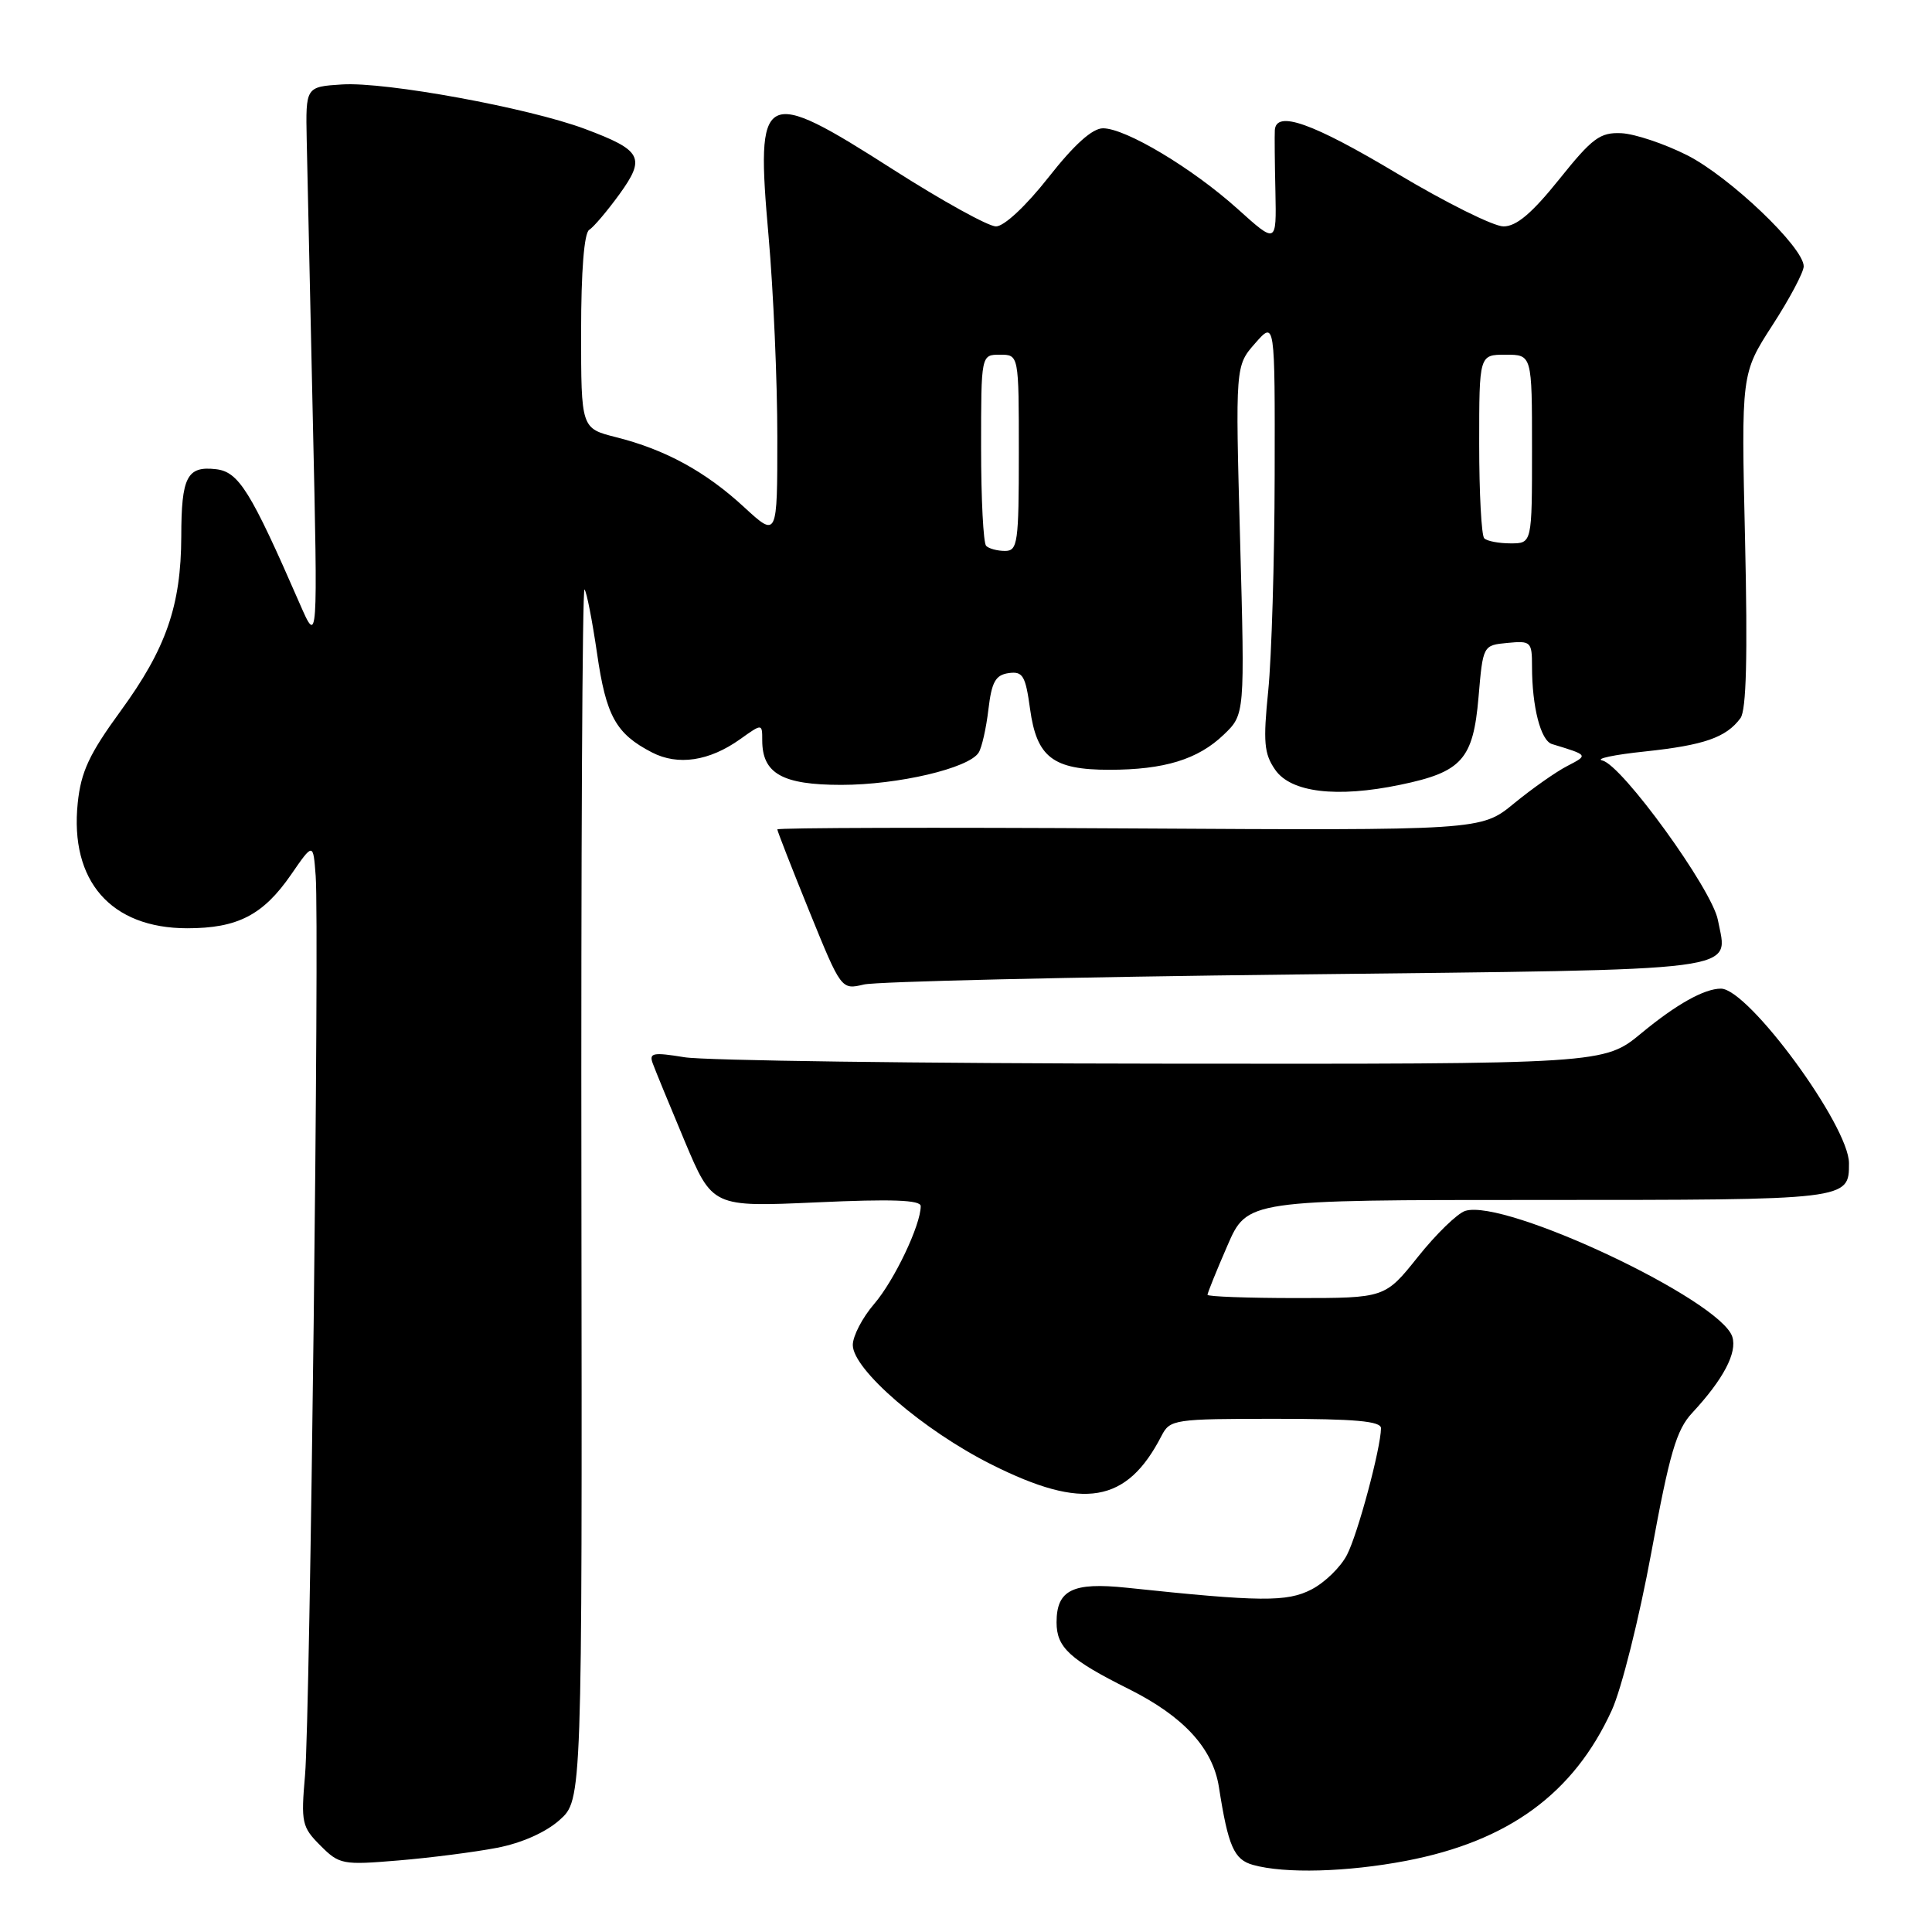 <?xml version="1.0" encoding="UTF-8" standalone="no"?>
<!DOCTYPE svg PUBLIC "-//W3C//DTD SVG 1.1//EN" "http://www.w3.org/Graphics/SVG/1.1/DTD/svg11.dtd" >
<svg xmlns="http://www.w3.org/2000/svg" xmlns:xlink="http://www.w3.org/1999/xlink" version="1.1" viewBox="0 0 256 256">
 <g >
 <path fill="currentColor"
d=" M 186.31 246.57 C 199.89 243.97 208.53 237.65 213.57 226.62 C 214.86 223.80 217.21 214.39 218.81 205.71 C 221.23 192.54 222.13 189.46 224.23 187.21 C 228.36 182.76 230.21 179.24 229.54 177.13 C 227.99 172.25 199.41 158.78 194.15 160.45 C 193.11 160.78 190.29 163.52 187.89 166.53 C 183.52 172.00 183.52 172.00 171.76 172.00 C 165.29 172.00 160.00 171.80 160.00 171.57 C 160.00 171.33 161.18 168.40 162.63 165.07 C 165.26 159.00 165.26 159.00 203.93 159.00 C 245.08 159.00 245.00 159.01 245.00 154.13 C 245.00 149.17 231.67 131.00 228.03 131.00 C 225.83 131.00 222.13 133.07 217.52 136.88 C 212.54 141.00 212.54 141.00 154.02 140.94 C 121.83 140.91 93.34 140.53 90.70 140.09 C 86.53 139.41 85.98 139.51 86.49 140.90 C 86.81 141.78 88.72 146.43 90.73 151.22 C 94.40 159.94 94.40 159.94 108.20 159.32 C 118.20 158.86 122.00 159.00 122.00 159.82 C 122.00 162.33 118.49 169.69 115.83 172.78 C 114.27 174.59 113.00 177.04 113.00 178.22 C 113.00 181.47 122.35 189.53 131.37 194.05 C 143.56 200.17 149.31 199.20 153.91 190.25 C 155.03 188.08 155.56 188.00 169.04 188.00 C 179.55 188.00 183.00 188.31 182.99 189.25 C 182.95 191.94 179.92 203.26 178.48 206.03 C 177.65 207.65 175.53 209.71 173.78 210.61 C 170.54 212.29 167.03 212.26 149.27 210.38 C 142.13 209.63 140.00 210.68 140.00 214.97 C 140.00 218.30 141.73 219.89 149.62 223.83 C 156.84 227.45 160.70 231.65 161.51 236.78 C 162.74 244.66 163.51 246.41 166.03 247.11 C 170.24 248.29 178.49 248.06 186.31 246.57 Z  M 65.83 244.85 C 69.12 244.22 72.31 242.80 74.15 241.16 C 77.14 238.49 77.14 238.49 77.04 158.04 C 76.98 113.80 77.16 77.83 77.45 78.11 C 77.73 78.39 78.47 82.20 79.11 86.56 C 80.31 94.89 81.61 97.23 86.39 99.70 C 89.83 101.48 93.99 100.86 98.08 97.94 C 101.00 95.86 101.00 95.86 101.00 98.10 C 101.00 102.50 103.67 104.00 111.47 104.00 C 119.00 104.00 128.38 101.80 129.68 99.72 C 130.10 99.05 130.68 96.47 130.97 94.00 C 131.40 90.36 131.91 89.44 133.65 89.19 C 135.53 88.93 135.88 89.51 136.49 93.95 C 137.37 100.35 139.52 102.00 146.98 102.00 C 154.27 102.00 158.73 100.63 162.15 97.35 C 164.95 94.67 164.95 94.67 164.32 71.57 C 163.69 48.47 163.69 48.47 166.32 45.48 C 168.94 42.50 168.94 42.50 168.90 63.00 C 168.88 74.28 168.49 87.10 168.05 91.50 C 167.36 98.33 167.49 99.87 168.97 102.00 C 171.05 105.01 177.12 105.74 185.53 103.99 C 193.71 102.30 195.20 100.63 195.91 92.41 C 196.50 85.50 196.50 85.50 199.75 85.19 C 202.85 84.89 203.00 85.03 203.00 88.31 C 203.00 93.66 204.15 98.13 205.64 98.59 C 210.50 100.07 210.48 100.04 207.67 101.50 C 206.17 102.27 202.99 104.51 200.60 106.47 C 196.25 110.04 196.25 110.04 149.62 109.77 C 123.98 109.62 103.00 109.68 103.00 109.90 C 103.00 110.12 104.90 114.99 107.23 120.73 C 111.47 131.16 111.47 131.16 114.48 130.45 C 116.14 130.06 141.98 129.46 171.89 129.12 C 232.16 128.43 228.95 128.85 227.63 121.91 C 226.86 117.83 214.92 101.35 212.32 100.77 C 211.32 100.54 213.88 100.00 218.00 99.57 C 225.81 98.74 228.73 97.72 230.62 95.16 C 231.40 94.10 231.58 87.00 231.23 71.57 C 230.72 49.50 230.72 49.50 234.86 43.09 C 237.14 39.57 239.00 36.06 239.00 35.29 C 239.00 32.77 229.18 23.42 223.56 20.57 C 220.55 19.05 216.63 17.74 214.85 17.65 C 212.02 17.52 211.00 18.27 206.61 23.75 C 202.99 28.26 200.94 30.00 199.22 30.00 C 197.91 30.00 191.58 26.85 185.14 23.00 C 173.90 16.28 169.09 14.57 168.92 17.25 C 168.88 17.94 168.91 21.61 169.00 25.41 C 169.14 32.32 169.14 32.32 164.00 27.69 C 157.99 22.28 149.16 17.00 146.15 17.00 C 144.74 17.00 142.33 19.17 138.93 23.50 C 135.94 27.30 133.05 30.00 131.97 30.00 C 130.96 30.00 124.85 26.62 118.40 22.50 C 100.93 11.33 100.11 11.76 101.84 31.30 C 102.48 38.56 103.00 50.52 103.00 57.88 C 103.00 71.25 103.00 71.25 98.60 67.20 C 93.49 62.48 88.15 59.57 81.63 57.93 C 77.00 56.76 77.00 56.76 77.00 43.94 C 77.00 35.94 77.40 30.87 78.07 30.46 C 78.65 30.10 80.45 27.98 82.07 25.75 C 85.59 20.88 85.08 19.92 77.50 17.08 C 70.03 14.29 51.11 10.82 45.33 11.19 C 40.50 11.50 40.50 11.50 40.64 18.50 C 40.72 22.35 41.08 39.00 41.45 55.50 C 42.12 85.50 42.12 85.50 39.72 80.00 C 33.20 65.04 31.63 62.51 28.61 62.17 C 24.78 61.73 24.03 63.19 24.02 71.09 C 23.99 80.24 22.01 85.95 15.99 94.20 C 11.82 99.92 10.73 102.26 10.30 106.40 C 9.23 116.74 14.69 122.99 24.80 123.00 C 31.48 123.00 34.86 121.26 38.57 115.89 C 41.50 111.64 41.50 111.64 41.83 116.07 C 42.33 122.78 41.09 227.53 40.42 235.21 C 39.87 241.50 40.00 242.09 42.45 244.54 C 44.96 247.06 45.39 247.14 52.79 246.52 C 57.03 246.17 62.90 245.41 65.83 244.85 Z  M 130.67 72.33 C 130.30 71.97 130.00 66.12 130.00 59.33 C 130.00 47.00 130.00 47.00 132.50 47.00 C 135.00 47.00 135.00 47.00 135.00 60.00 C 135.00 71.94 134.85 73.00 133.17 73.00 C 132.16 73.00 131.03 72.70 130.67 72.33 Z  M 196.67 71.33 C 196.30 70.97 196.00 65.34 196.00 58.83 C 196.00 47.00 196.00 47.00 199.50 47.00 C 203.00 47.00 203.00 47.00 203.00 59.50 C 203.00 72.00 203.00 72.00 200.17 72.00 C 198.61 72.00 197.03 71.70 196.67 71.33 Z "/>
</g>
</svg>
